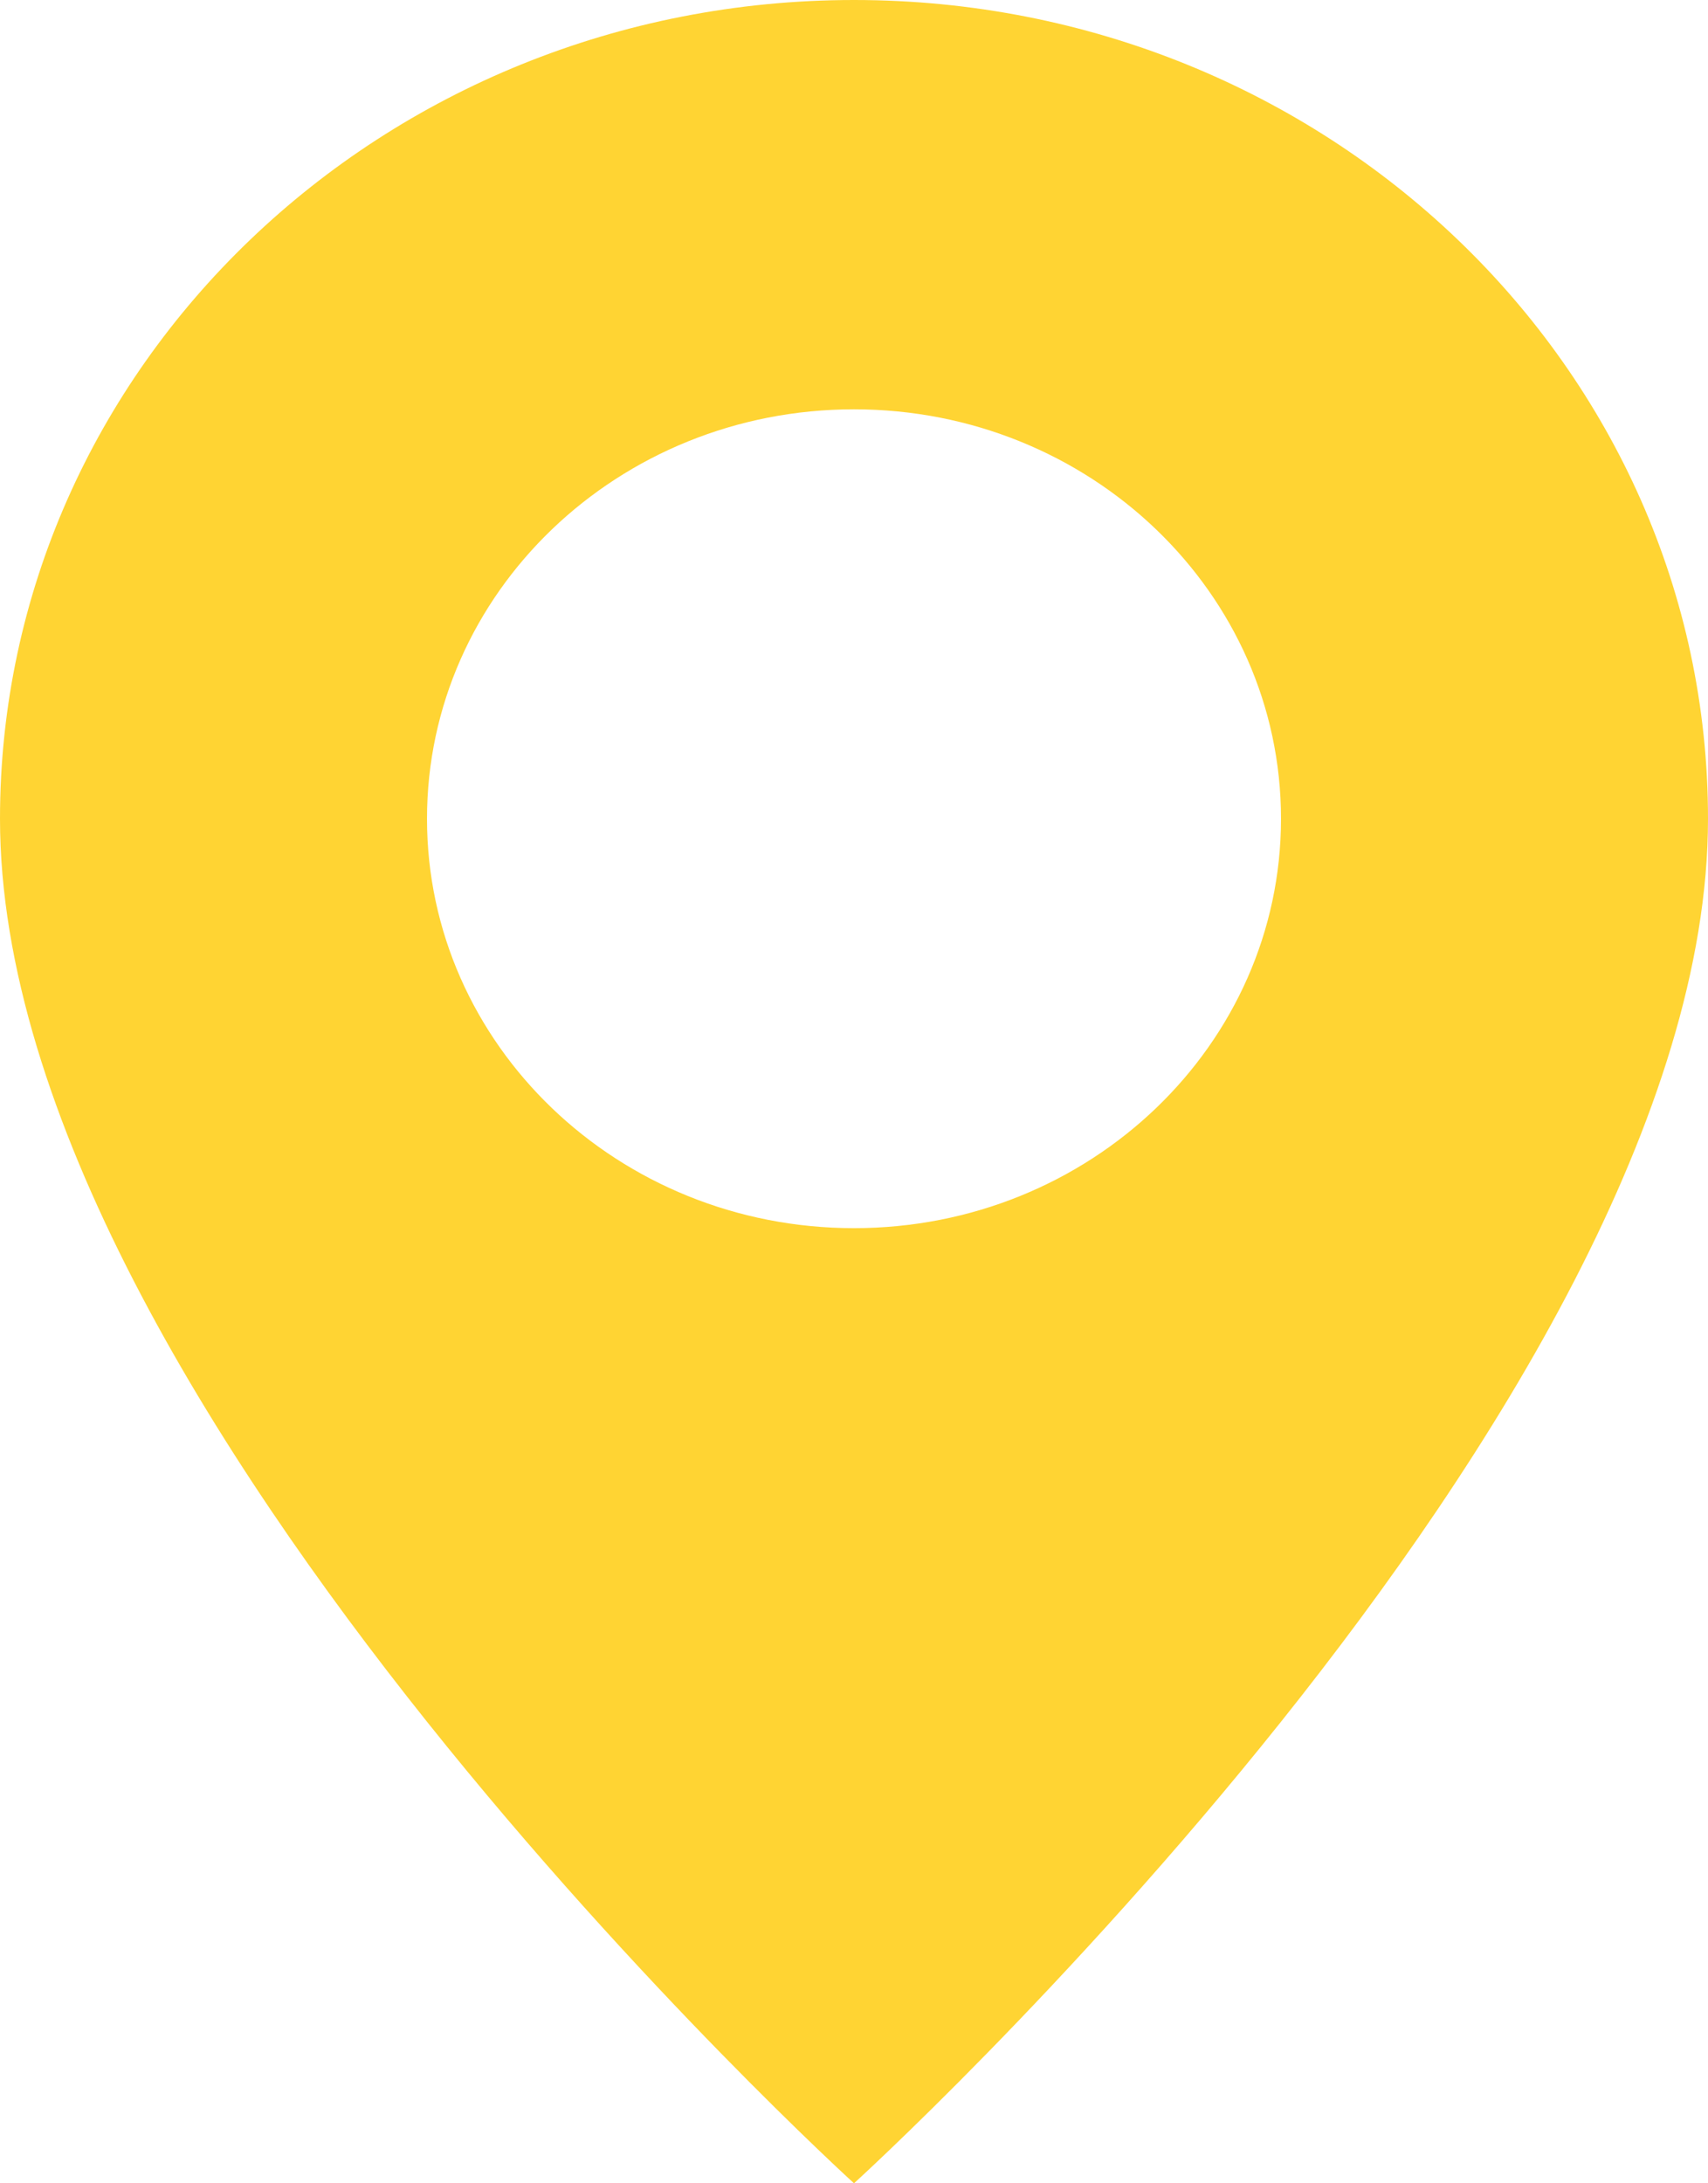 <svg width="18" height="23" viewBox="0 0 18 23" fill="none" xmlns="http://www.w3.org/2000/svg">
<path d="M9 23C9 23 18 14.826 18 8.625C18 3.862 13.971 0 9 0C4.029 0 0 3.862 0 8.625C0 14.826 9 23 9 23ZM9 12.938C6.515 12.938 4.5 11.007 4.5 8.625C4.5 6.243 6.515 4.312 9 4.312C11.485 4.312 13.5 6.243 13.5 8.625C13.5 11.007 11.485 12.938 9 12.938Z" fill="#FFD433"/>
</svg>
